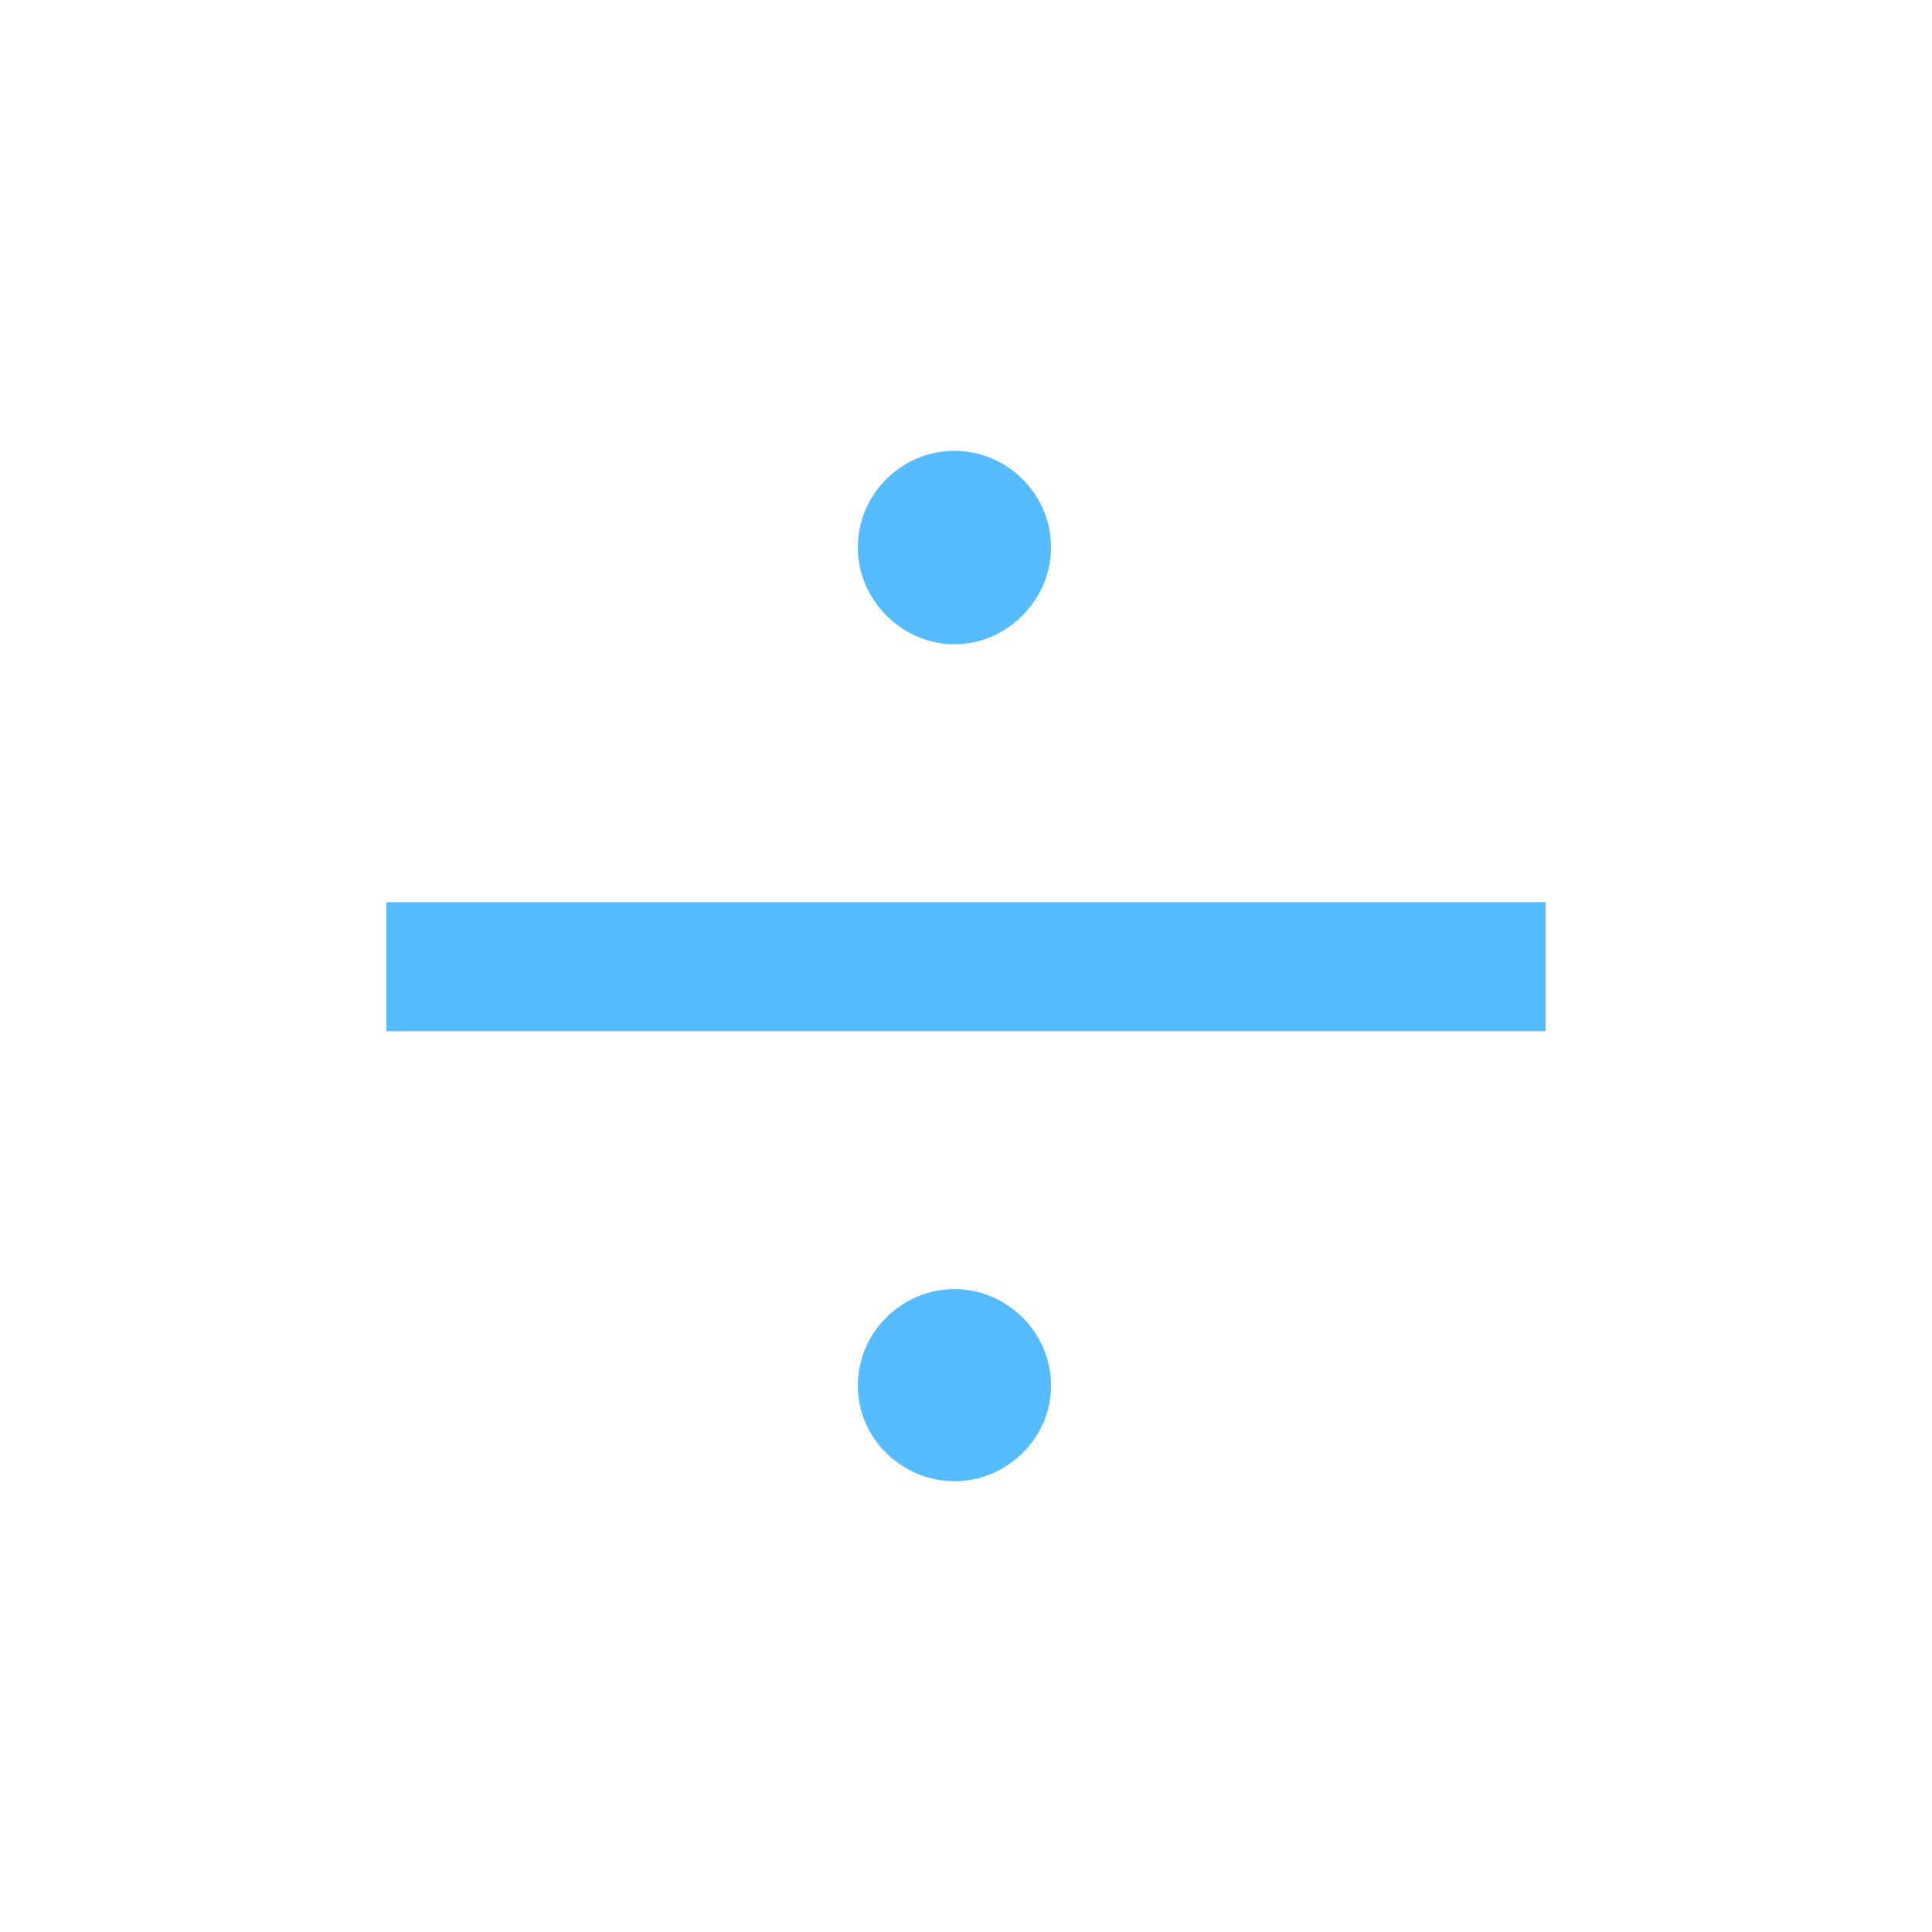 <?xml version="1.0" encoding="UTF-8"?>
<svg width="30px" height="30px" viewBox="0 0 30 30" version="1.1" xmlns="http://www.w3.org/2000/svg" xmlns:xlink="http://www.w3.org/1999/xlink">
    <!-- Generator: Sketch 58 (84663) - https://sketch.com -->
    <title>÷_hover</title>
    <desc>Created with Sketch.</desc>
    <g id="计算器" stroke="none" stroke-width="1" fill="none" fill-rule="evenodd">
        <g id="计算器1" transform="translate(-96, -948)" fill="#56BCFF">
            <path d="M109.32,956.502 C109.32,957.317 110.006,958.004 110.82,958.004 C111.634,958.004 112.32,957.317 112.32,956.502 C112.32,955.665 111.634,955 110.82,955 C110.006,955 109.32,955.665 109.32,956.502 Z M102,962.009 L102,964.012 L120,964.012 L120,962.009 L102,962.009 Z M109.32,969.519 C109.32,970.335 110.006,971 110.82,971 C111.634,971 112.32,970.335 112.32,969.519 C112.32,968.683 111.634,968.017 110.82,968.017 C110.006,968.017 109.32,968.683 109.32,969.519 Z" id="÷_hover"></path>
        </g>
    </g>
</svg>
